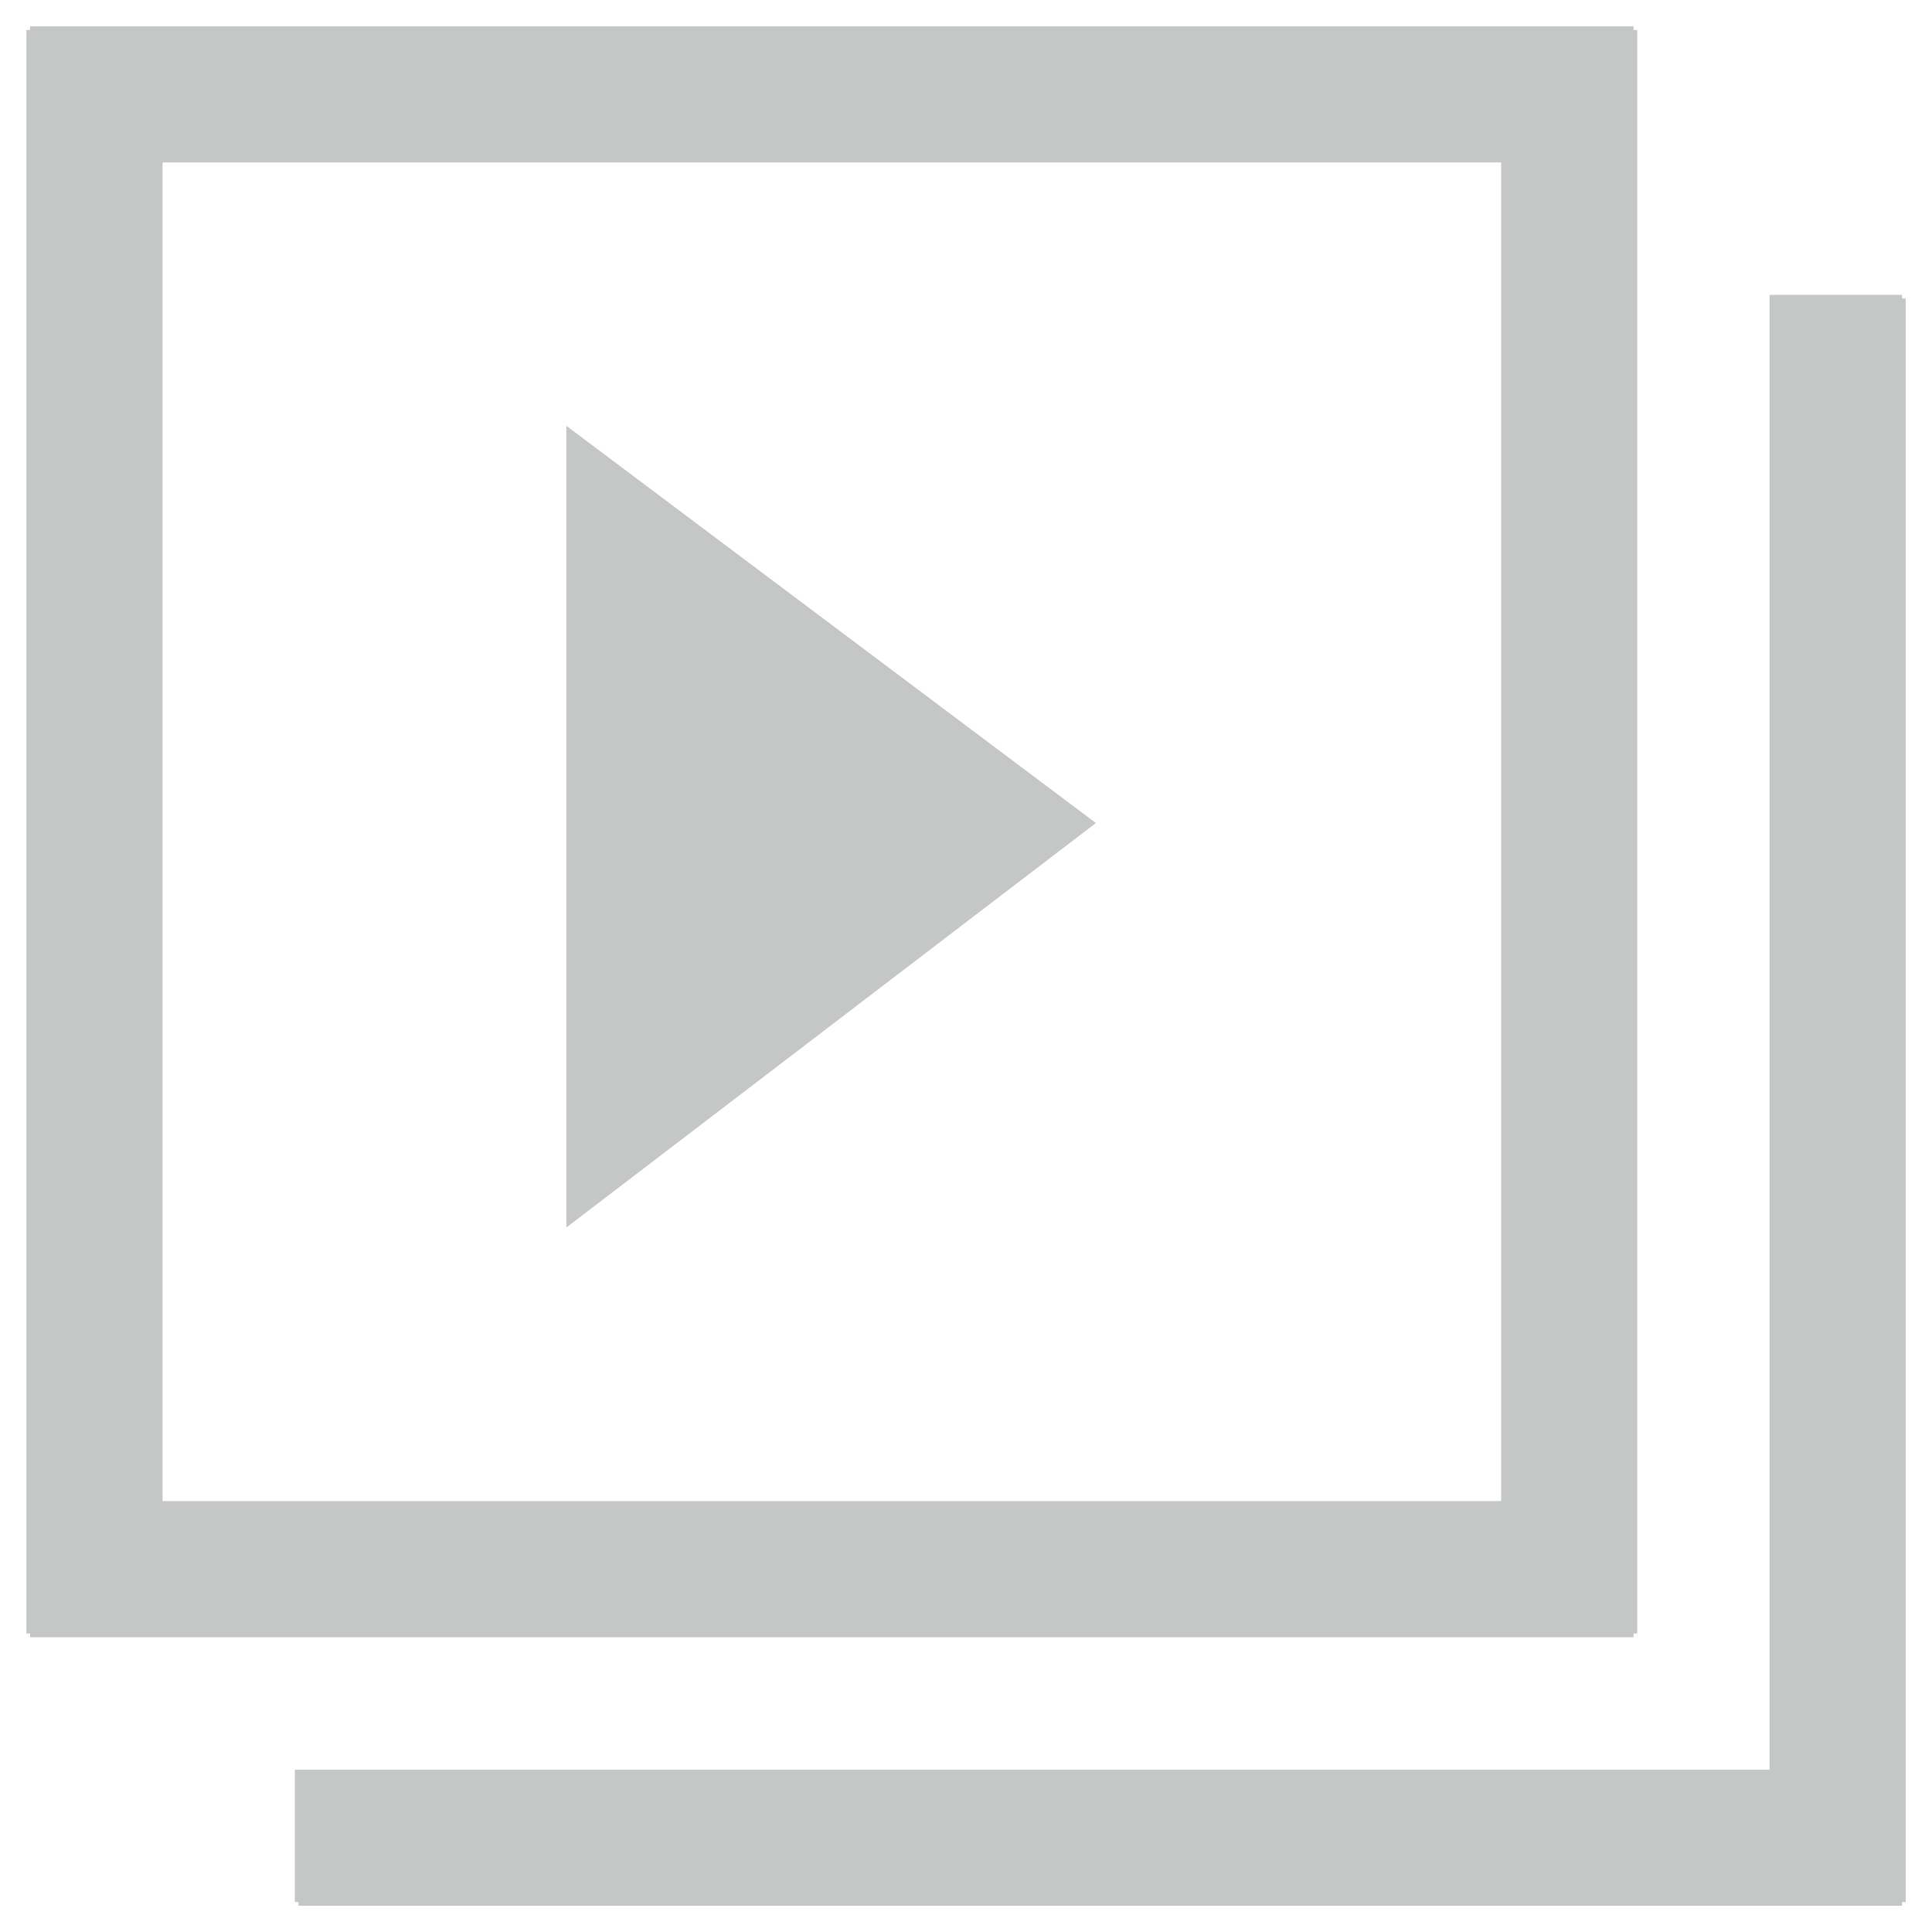 <svg xmlns="http://www.w3.org/2000/svg" fill-rule="evenodd" clip-rule="evenodd" image-rendering="optimizeQuality" shape-rendering="geometricPrecision" text-rendering="geometricPrecision" version="1" viewBox="0 0 30000 30000">
    <g fill="#c5c6c6">
        <path d="M-2063544 56601h37546v4222h-37546v-4222zm0 16662h20884v4222h-20884v-4222zm0-8331h37546v4222h-37546v-4222z" class="fil0"/>
        <path d="M467 409h24899v57h57v24899h-57v58H467v-58h-57V466h57v-57zm8327 6203v12449l8223-6281-8223-6168zm18685-2034h2055v57h58v24899h-58v58H4635v-58h-57v-2055h22900V4579zm-4169-2056H2524v20787h20786V2522z" class="fil1"/>
    </g>
</svg>
